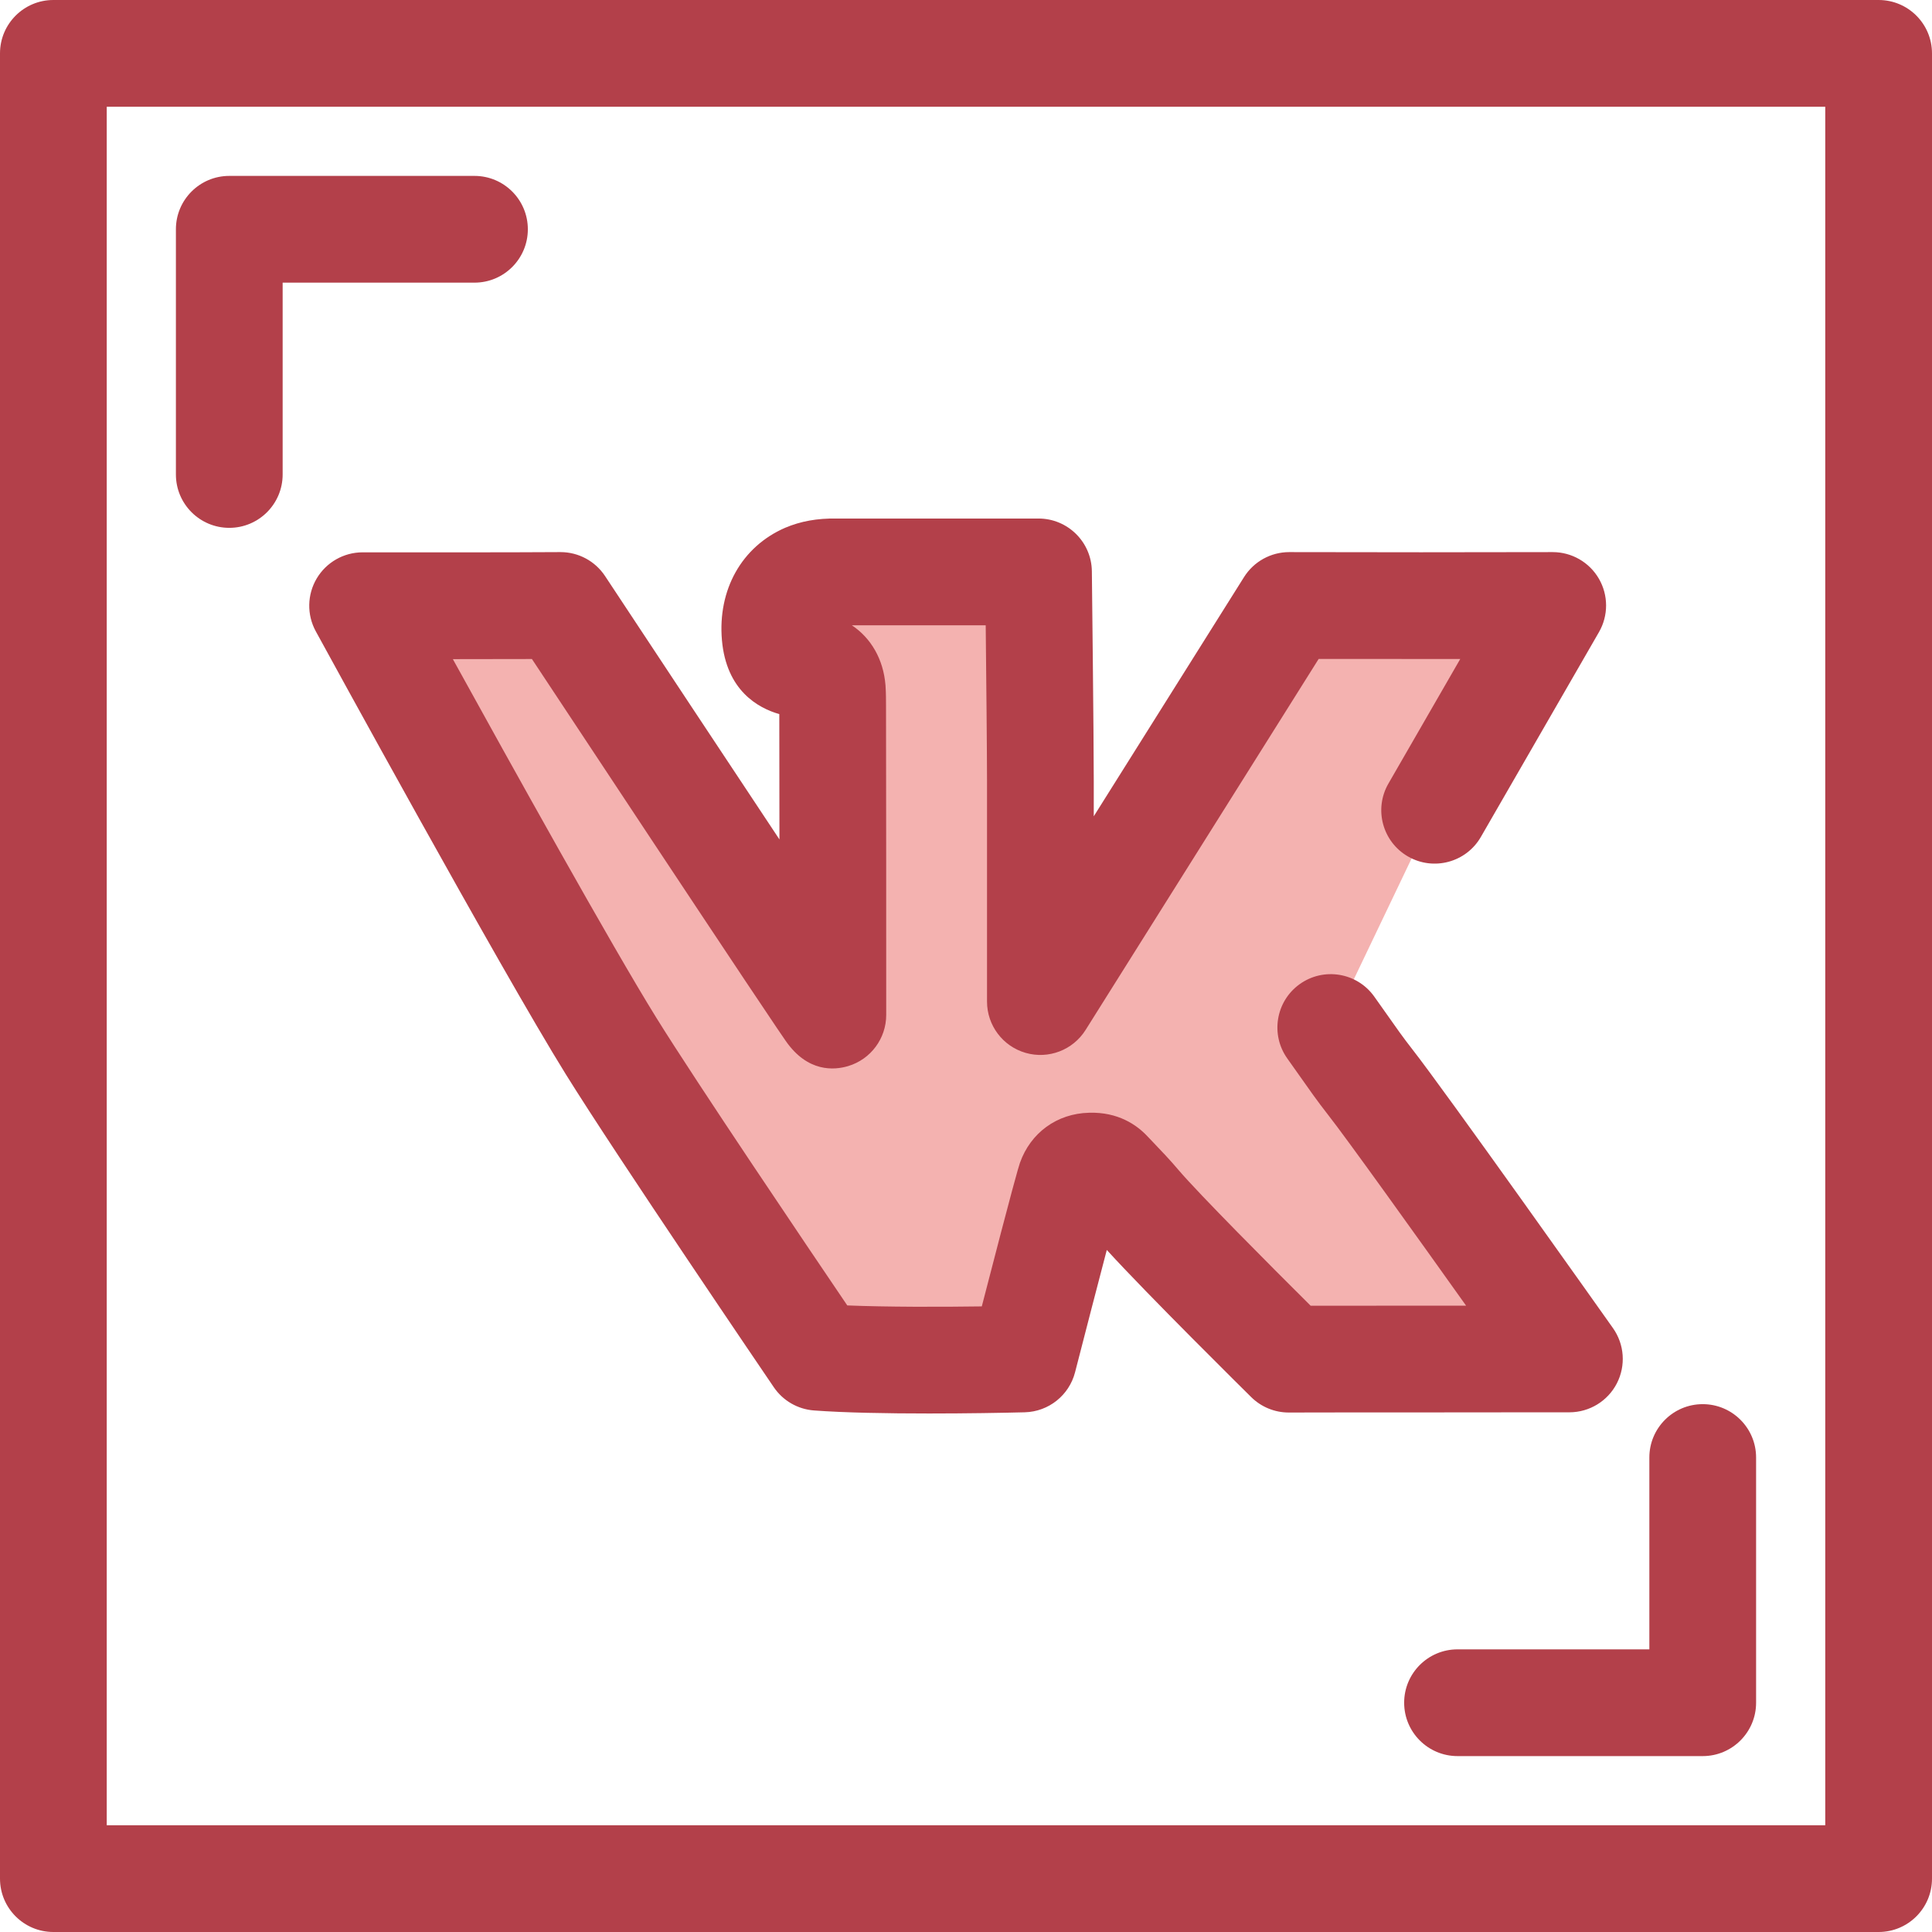 <?xml version="1.0" encoding="iso-8859-1"?>
<!-- Uploaded to: SVG Repo, www.svgrepo.com, Generator: SVG Repo Mixer Tools -->
<svg height="36px" width="36px" version="1.1" id="Layer_1" xmlns="http://www.w3.org/2000/svg" xmlns:xlink="http://www.w3.org/1999/xlink" 
	 viewBox="0 0 512 512" xml:space="preserve">
<g>
	<path style="fill:#B3404A;" d="M60.761,139.885c-7.81,0-14.144-6.332-14.144-14.144V60.76c0-7.812,6.334-14.144,14.144-14.144
		h64.979c7.81,0,14.144,6.332,14.144,14.144s-6.334,14.144-14.144,14.144H74.905v50.837
		C74.905,133.553,68.571,139.885,60.761,139.885z"/>
	<path style="fill:#B3404A;" d="M451.239,465.384H386.26c-7.81,0-14.144-6.332-14.144-14.144s6.334-14.144,14.144-14.144h50.835
		V386.26c0-7.812,6.334-14.144,14.144-14.144c7.81,0,14.144,6.332,14.144,14.144v64.98
		C465.383,459.05,459.05,465.384,451.239,465.384z"/>
	<path style="fill:#B3404A;" d="M497.856,512H14.144C6.334,512,0,505.668,0,497.856V14.144C0,6.332,6.334,0,14.144,0h483.713
		C505.667,0,512,6.332,512,14.144v483.713C512,505.668,505.667,512,497.856,512z M28.287,483.713h455.425V28.287H28.287V483.713z"/>
</g>
<path style="fill:#F4B2B0;" d="M352.668,272.299c3.462,4.814,6.789,9.802,10.4,14.387c8.612,10.977,52.839,73.439,52.839,73.439
	c-16.227,0.057-58.156,0-74.383,0.057c0,0-31.85-31.453-39.946-40.925c-2.501-2.967-5.199-5.703-7.799-8.441
	c-1.392-1.519-3.117-1.849-4.854-1.791c-2.403,0.058-4.386,1.276-5.298,3.854c-0.863,2.293-12.424,47.245-12.424,47.245
	c-14.156,0.388-40.295,0.617-54.44-0.444c0,0-41.423-60.895-54.815-82.466c-17.421-28.057-65.853-116.696-65.853-116.696
	c10.567,0.011,40.485,0.031,52.449-0.062c0,0,72.165,109.227,72.165,108.511c0-19.316,0-62.441-0.05-81.743
	c0-1.519,0-3.024-0.099-4.543c-0.283-3.41-1.873-5.431-4.817-6.104c-1.342-0.272-2.686-0.444-4.041-0.659
	c-4.14-0.617-5.865-2.636-6.297-7.509c-0.628-7.28,2.354-12.982,8.28-15.562c2.501-1.061,5.138-1.346,7.837-1.29
	c13.097,0,40.592,0,53.688,0c0,0,0.502,43.719,0.502,55.428c0,12.424,0,45.961,0,58.443l65.939-104.971
	c19.06,0.058,50.774,0.058,69.836,0c0,0-16.414,28.444-31.29,54.265"/>
<path style="fill:#B3404A;" d="M246.22,374.59c-10.905,0-22.392-0.197-30.514-0.805c-4.298-0.322-8.215-2.587-10.637-6.15
	c-1.697-2.496-41.741-61.386-55.135-82.96c-17.429-28.068-64.266-113.742-66.25-117.375c-2.396-4.385-2.301-9.708,0.25-14.004
	c2.55-4.291,7.171-6.922,12.162-6.922c0.006,0,0.01,0,0.016,0c9.205,0.01,40.176,0.033,52.323-0.061c0.035,0,0.074,0,0.11,0
	c4.747,0,9.181,2.383,11.801,6.348c13.998,21.189,31.83,48.134,46.212,69.796c-0.007-12.62-0.018-24.783-0.037-33.212
	c-5.612-1.601-14.022-6.244-15.202-19.588c-1.156-13.384,5.253-24.783,16.721-29.777c4.155-1.762,8.544-2.542,13.616-2.465h53.555
	c7.748,0,14.055,6.233,14.142,13.981c0.021,1.789,0.504,43.934,0.504,55.59v9.339l39.82-63.39c2.588-4.12,7.113-6.621,11.977-6.621
	c0.016,0,0.03,0,0.042,0c18.903,0.058,50.845,0.058,69.748,0c0.014,0,0.03,0,0.042,0c5.044,0,9.707,2.686,12.237,7.052
	c2.537,4.377,2.542,9.777,0.013,14.161c0,0-16.411,28.44-31.283,54.256c-3.898,6.768-12.544,9.094-19.316,5.195
	c-6.768-3.899-9.094-12.548-5.195-19.316c6.56-11.384,13.415-23.278,19.035-33.021c-12.725,0.007-26.384,0.001-37.517-0.021
	l-61.771,98.331c-3.353,5.336-9.834,7.813-15.89,6.068c-6.058-1.744-10.229-7.287-10.229-13.591v-58.443
	c0-7.3-0.201-27.443-0.348-41.282h-35.478c5.087,3.387,8.348,9.001,8.913,15.811c0.007,0.086,0.014,0.173,0.02,0.259
	c0.127,1.974,0.127,3.823,0.127,5.454c0.05,19.285,0.05,63.054,0.05,81.743c0,6.244-4.096,11.752-10.075,13.548
	c-3.691,1.11-10.749,1.713-16.569-6.686c-0.569-0.822-1.392-2.03-2.434-3.568c-2.011-2.976-4.863-7.234-8.274-12.346
	c-6.79-10.178-15.808-23.758-24.812-37.343c-12.693-19.148-25.36-38.304-31.726-47.933c-6.109,0.021-13.674,0.03-20.954,0.033
	c15.398,27.928,42.138,76.053,53.954,95.083c10.68,17.199,39.943,60.509,50.572,76.193c10.413,0.419,24.309,0.417,35.65,0.255
	c8.339-32.296,9.711-36.892,10.107-38.035l0,0c2.824-7.991,9.834-13.08,18.296-13.282c7.691-0.25,12.676,3.221,15.494,6.242
	l1.426,1.494c2.252,2.352,4.578,4.785,6.885,7.52c5.444,6.369,24.35,25.361,34.938,35.884c8.387-0.014,19.995-0.02,31.61-0.014
	c3.221,0,6.442,0,9.589,0c-13.523-18.985-31.557-44.179-36.588-50.593c-2.706-3.437-5.208-6.997-7.626-10.441
	c-1.038-1.478-2.078-2.957-3.129-4.42c-4.561-6.341-3.117-15.179,3.223-19.74c6.346-4.56,15.182-3.116,19.74,3.225
	c1.113,1.547,2.212,3.112,3.311,4.676c2.303,3.277,4.476,6.372,6.72,9.22c8.741,11.14,51.455,71.454,53.268,74.015
	c3.051,4.308,3.448,9.957,1.031,14.649c-2.417,4.693-7.246,7.649-12.524,7.667c-8.165,0.028-22.821-0.011-37.466,0.028
	c-14.445,0-28.854,0-36.916,0.03c-0.017,0-0.033,0-0.049,0c-3.72,0-7.29-1.465-9.937-4.08c-1.209-1.195-27.495-27.167-38.278-39.004
	c-2.369,9.031-5.506,21.131-8.406,32.406c-1.571,6.112-7.003,10.442-13.311,10.615C265.611,374.426,256.156,374.59,246.22,374.59z
	 M283.354,320.375c0.004,0.004,0.01,0.01,0.014,0.016C283.364,320.385,283.358,320.38,283.354,320.375z"/>
</svg>